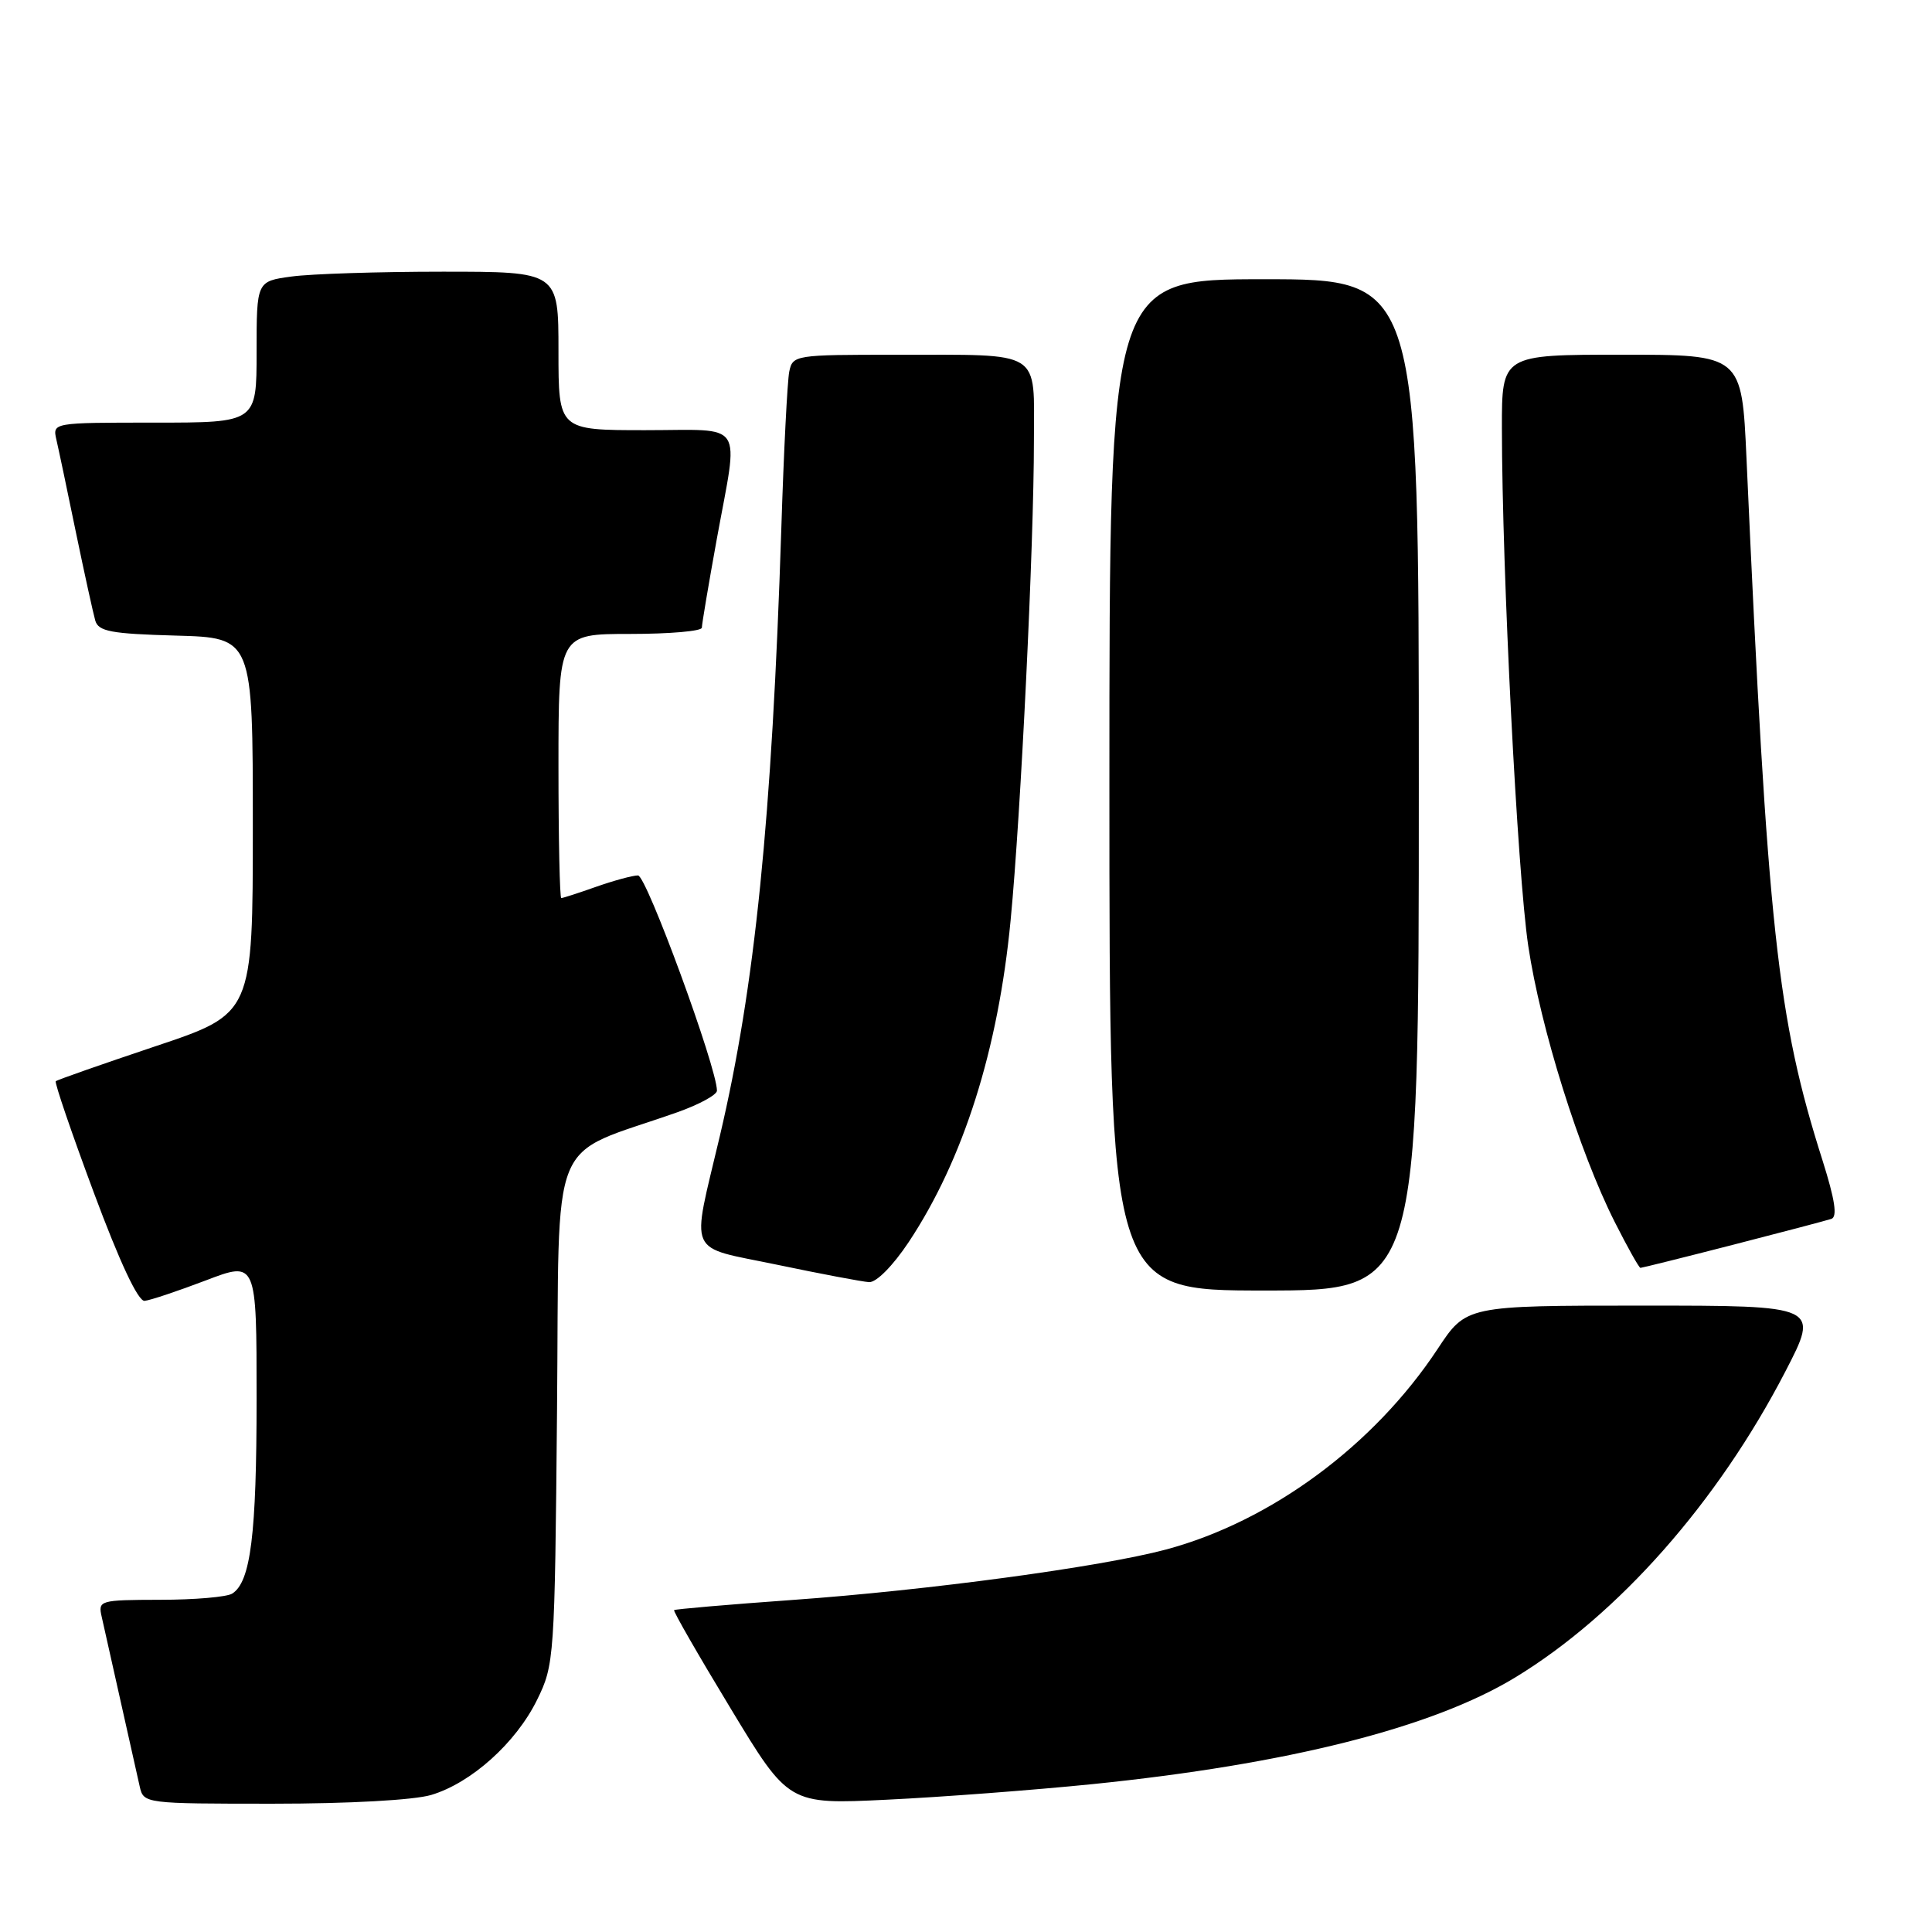 <?xml version="1.0" encoding="UTF-8" standalone="no"?>
<!DOCTYPE svg PUBLIC "-//W3C//DTD SVG 1.1//EN" "http://www.w3.org/Graphics/SVG/1.1/DTD/svg11.dtd" >
<svg xmlns="http://www.w3.org/2000/svg" xmlns:xlink="http://www.w3.org/1999/xlink" version="1.1" viewBox="0 0 256 256">
 <g >
 <path fill="currentColor"
d=" M 57.14 237.84 C 62.45 236.25 68.36 230.94 71.16 225.25 C 73.45 220.60 73.51 219.79 73.81 186.80 C 74.16 149.15 72.39 153.51 89.75 147.38 C 92.64 146.36 95.00 145.07 95.00 144.52 C 95.00 141.47 85.66 116.00 84.54 116.00 C 83.83 116.00 81.34 116.68 79.00 117.50 C 76.66 118.33 74.58 119.00 74.37 119.00 C 74.17 119.00 74.00 111.12 74.00 101.50 C 74.00 84.00 74.00 84.00 83.50 84.00 C 88.72 84.00 93.00 83.63 93.00 83.17 C 93.00 82.71 93.89 77.43 94.98 71.42 C 97.89 55.46 98.90 57.00 85.50 57.00 C 74.00 57.00 74.00 57.00 74.00 46.50 C 74.00 36.00 74.00 36.00 58.64 36.00 C 50.19 36.00 41.19 36.29 38.64 36.64 C 34.00 37.27 34.00 37.27 34.00 46.64 C 34.00 56.00 34.00 56.00 20.48 56.00 C 6.98 56.00 6.96 56.00 7.47 58.25 C 7.76 59.49 8.92 65.00 10.05 70.50 C 11.19 76.00 12.35 81.27 12.62 82.22 C 13.04 83.67 14.69 83.98 23.31 84.22 C 33.50 84.50 33.50 84.50 33.50 109.41 C 33.50 134.32 33.50 134.32 20.61 138.63 C 13.52 141.01 7.57 143.09 7.39 143.27 C 7.21 143.45 9.48 150.10 12.44 158.05 C 15.86 167.24 18.30 172.45 19.16 172.37 C 19.90 172.30 23.54 171.08 27.25 169.67 C 34.00 167.09 34.00 167.09 34.00 185.30 C 34.00 203.35 33.22 209.61 30.77 211.16 C 30.07 211.61 25.78 211.98 21.23 211.98 C 13.17 212.00 12.98 212.06 13.48 214.25 C 13.76 215.49 14.90 220.55 16.00 225.50 C 17.10 230.45 18.24 235.51 18.52 236.75 C 19.03 238.98 19.22 239.00 36.15 239.00 C 46.25 239.00 54.86 238.52 57.14 237.84 Z  M 144.73 236.41 C 170.60 233.78 189.79 228.94 200.76 222.28 C 214.43 213.97 227.59 199.07 236.56 181.75 C 241.09 173.00 241.09 173.00 217.69 173.00 C 194.28 173.00 194.28 173.00 190.49 178.75 C 182.04 191.53 168.42 201.59 154.50 205.32 C 145.86 207.63 122.96 210.72 105.03 212.00 C 96.52 212.61 89.45 213.22 89.32 213.35 C 89.18 213.48 92.54 219.33 96.79 226.34 C 104.50 239.10 104.50 239.10 117.50 238.47 C 124.65 238.13 136.90 237.20 144.73 236.41 Z  M 188.00 104.00 C 188.00 37.00 188.00 37.00 167.50 37.00 C 147.00 37.00 147.00 37.00 147.00 104.00 C 147.00 171.00 147.00 171.00 167.50 171.00 C 188.00 171.00 188.00 171.00 188.00 104.00 Z  M 120.41 164.58 C 127.65 153.66 132.27 139.09 133.91 121.96 C 135.27 107.87 137.00 72.17 137.00 58.41 C 137.00 46.19 138.35 47.03 118.77 47.01 C 105.33 47.00 105.03 47.05 104.58 49.25 C 104.33 50.49 103.85 59.83 103.53 70.00 C 102.28 108.59 100.03 130.79 95.39 150.50 C 91.57 166.71 90.83 165.05 103.00 167.59 C 108.78 168.80 114.24 169.83 115.15 169.89 C 116.11 169.96 118.32 167.72 120.41 164.58 Z  M 229.60 164.95 C 236.15 163.27 242.02 161.72 242.66 161.51 C 243.49 161.24 243.14 158.98 241.51 153.81 C 235.48 134.84 234.24 123.43 231.42 60.75 C 230.80 47.00 230.80 47.00 214.90 47.00 C 199.00 47.00 199.00 47.00 199.01 56.75 C 199.03 75.78 201.06 115.65 202.50 125.33 C 204.13 136.23 209.26 152.60 213.96 161.92 C 215.65 165.26 217.18 168.00 217.37 168.00 C 217.55 168.00 223.06 166.63 229.60 164.95 Z "/>
</g>
</svg>